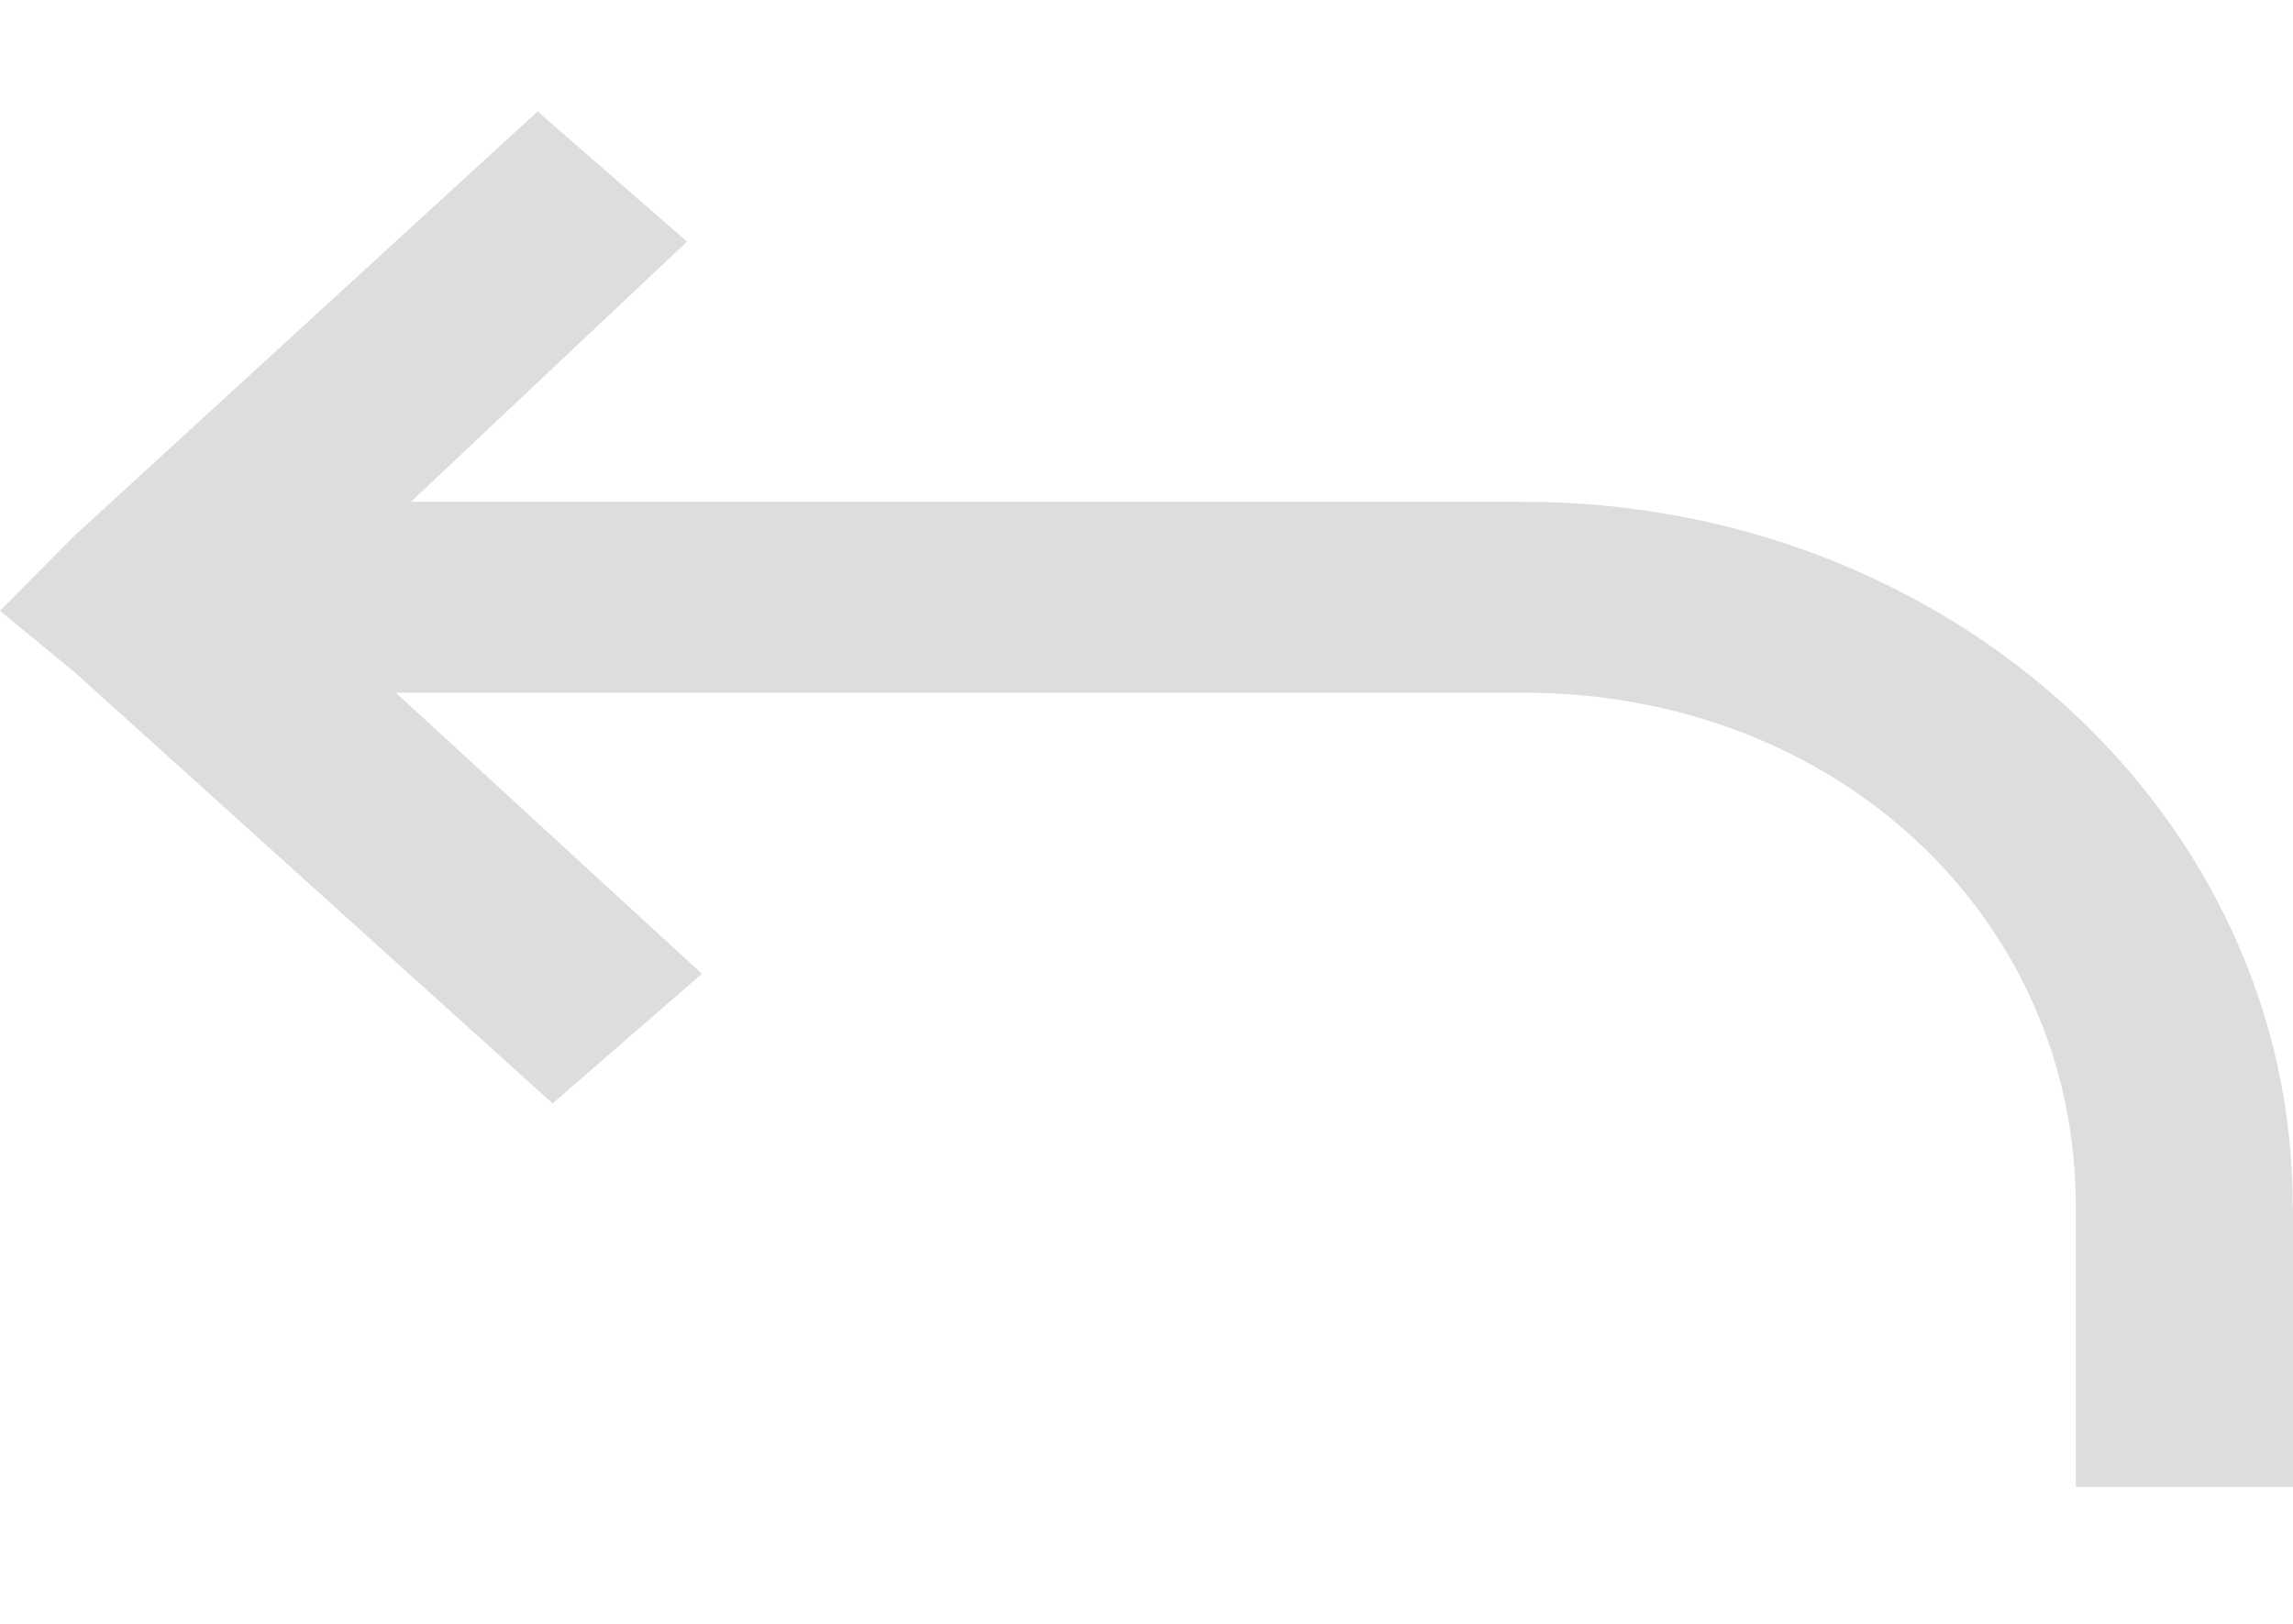 <svg width="24" height="17" viewBox="0 0 18 11" fill="none" xmlns="http://www.w3.org/2000/svg">
<path d="M17.998 8.595C17.998 5.535 15.3 3.065 11.96 3.065H3.226L5.393 1.022L4.22 0L0.586 3.33L0 3.921L0.586 4.403L4.338 7.789L5.51 6.771L3.107 4.564H11.96C14.424 4.564 16.295 6.338 16.295 8.595V10.8H18V8.595H17.998Z" fill="#DDDDDD"/>
</svg>
